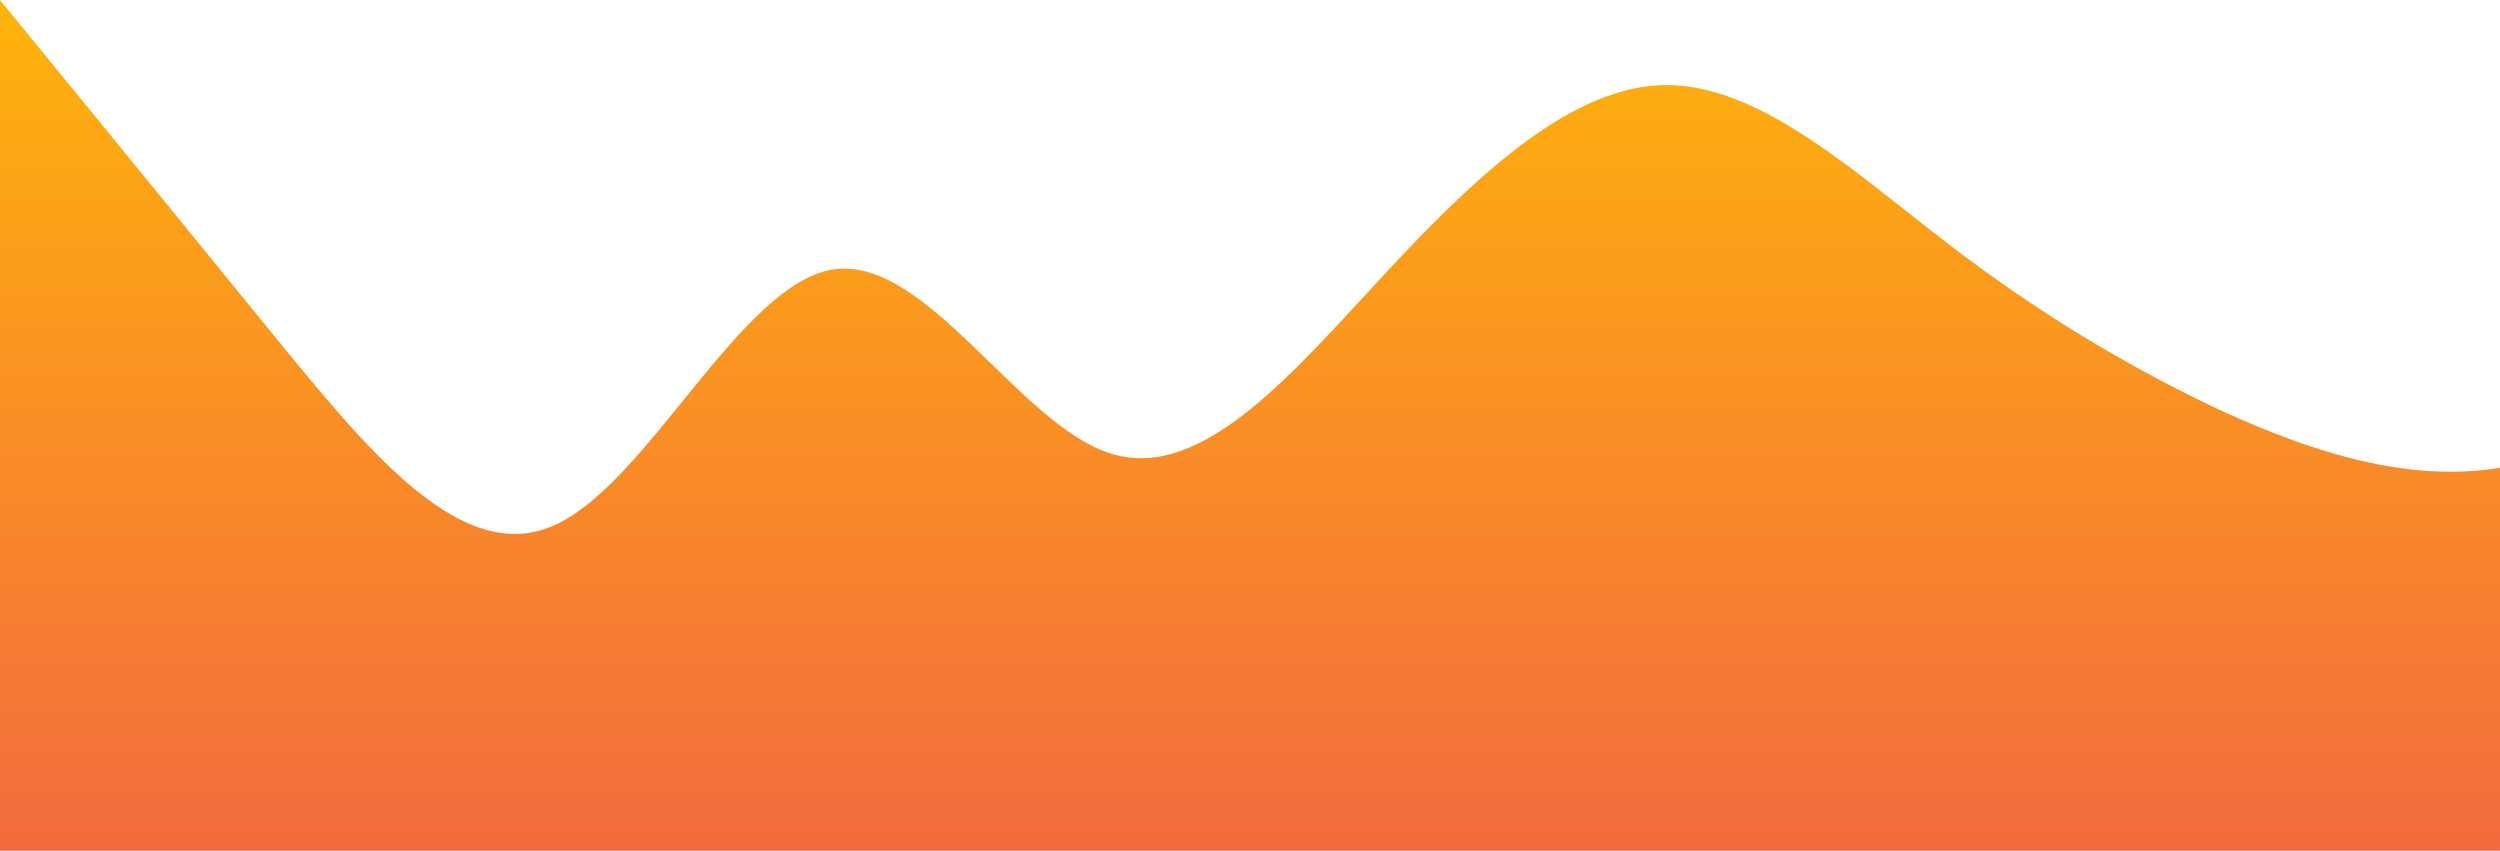 <?xml version="1.0" standalone="no"?>
<svg xmlns:xlink="http://www.w3.org/1999/xlink" id="wave" style="transform:rotate(0deg); transition: 0.3s" viewBox="0 0 1440 490" version="1.1" xmlns="http://www.w3.org/2000/svg"><defs><linearGradient id="sw-gradient-0" x1="0" x2="0" y1="1" y2="0"><stop stop-color="rgba(243, 106, 62, 1)" offset="0%"/><stop stop-color="rgba(255, 179, 11, 1)" offset="100%"/></linearGradient></defs><path style="transform:translate(0, 0px); opacity:1" fill="url(#sw-gradient-0)" d="M0,0L26.7,32.7C53.3,65,107,131,160,196C213.3,261,267,327,320,302.2C373.3,278,427,163,480,155.2C533.3,147,587,245,640,261.3C693.3,278,747,212,800,155.2C853.3,98,907,49,960,49C1013.3,49,1067,98,1120,138.8C1173.3,180,1227,212,1280,236.8C1333.3,261,1387,278,1440,269.5C1493.3,261,1547,229,1600,220.5C1653.3,212,1707,229,1760,196C1813.3,163,1867,82,1920,65.3C1973.3,49,2027,98,2080,106.2C2133.3,114,2187,82,2240,98C2293.3,114,2347,180,2400,196C2453.3,212,2507,180,2560,171.5C2613.3,163,2667,180,2720,187.8C2773.3,196,2827,196,2880,220.5C2933.3,245,2987,294,3040,326.7C3093.3,359,3147,376,3200,367.5C3253.3,359,3307,327,3360,318.5C3413.3,310,3467,327,3520,285.8C3573.3,245,3627,147,3680,98C3733.3,49,3787,49,3813,49L3840,49L3840,490L3813.3,490C3786.7,490,3733,490,3680,490C3626.7,490,3573,490,3520,490C3466.7,490,3413,490,3360,490C3306.7,490,3253,490,3200,490C3146.7,490,3093,490,3040,490C2986.7,490,2933,490,2880,490C2826.7,490,2773,490,2720,490C2666.7,490,2613,490,2560,490C2506.7,490,2453,490,2400,490C2346.7,490,2293,490,2240,490C2186.7,490,2133,490,2080,490C2026.7,490,1973,490,1920,490C1866.7,490,1813,490,1760,490C1706.7,490,1653,490,1600,490C1546.7,490,1493,490,1440,490C1386.7,490,1333,490,1280,490C1226.7,490,1173,490,1120,490C1066.7,490,1013,490,960,490C906.7,490,853,490,800,490C746.7,490,693,490,640,490C586.7,490,533,490,480,490C426.7,490,373,490,320,490C266.7,490,213,490,160,490C106.7,490,53,490,27,490L0,490Z"/></svg>
